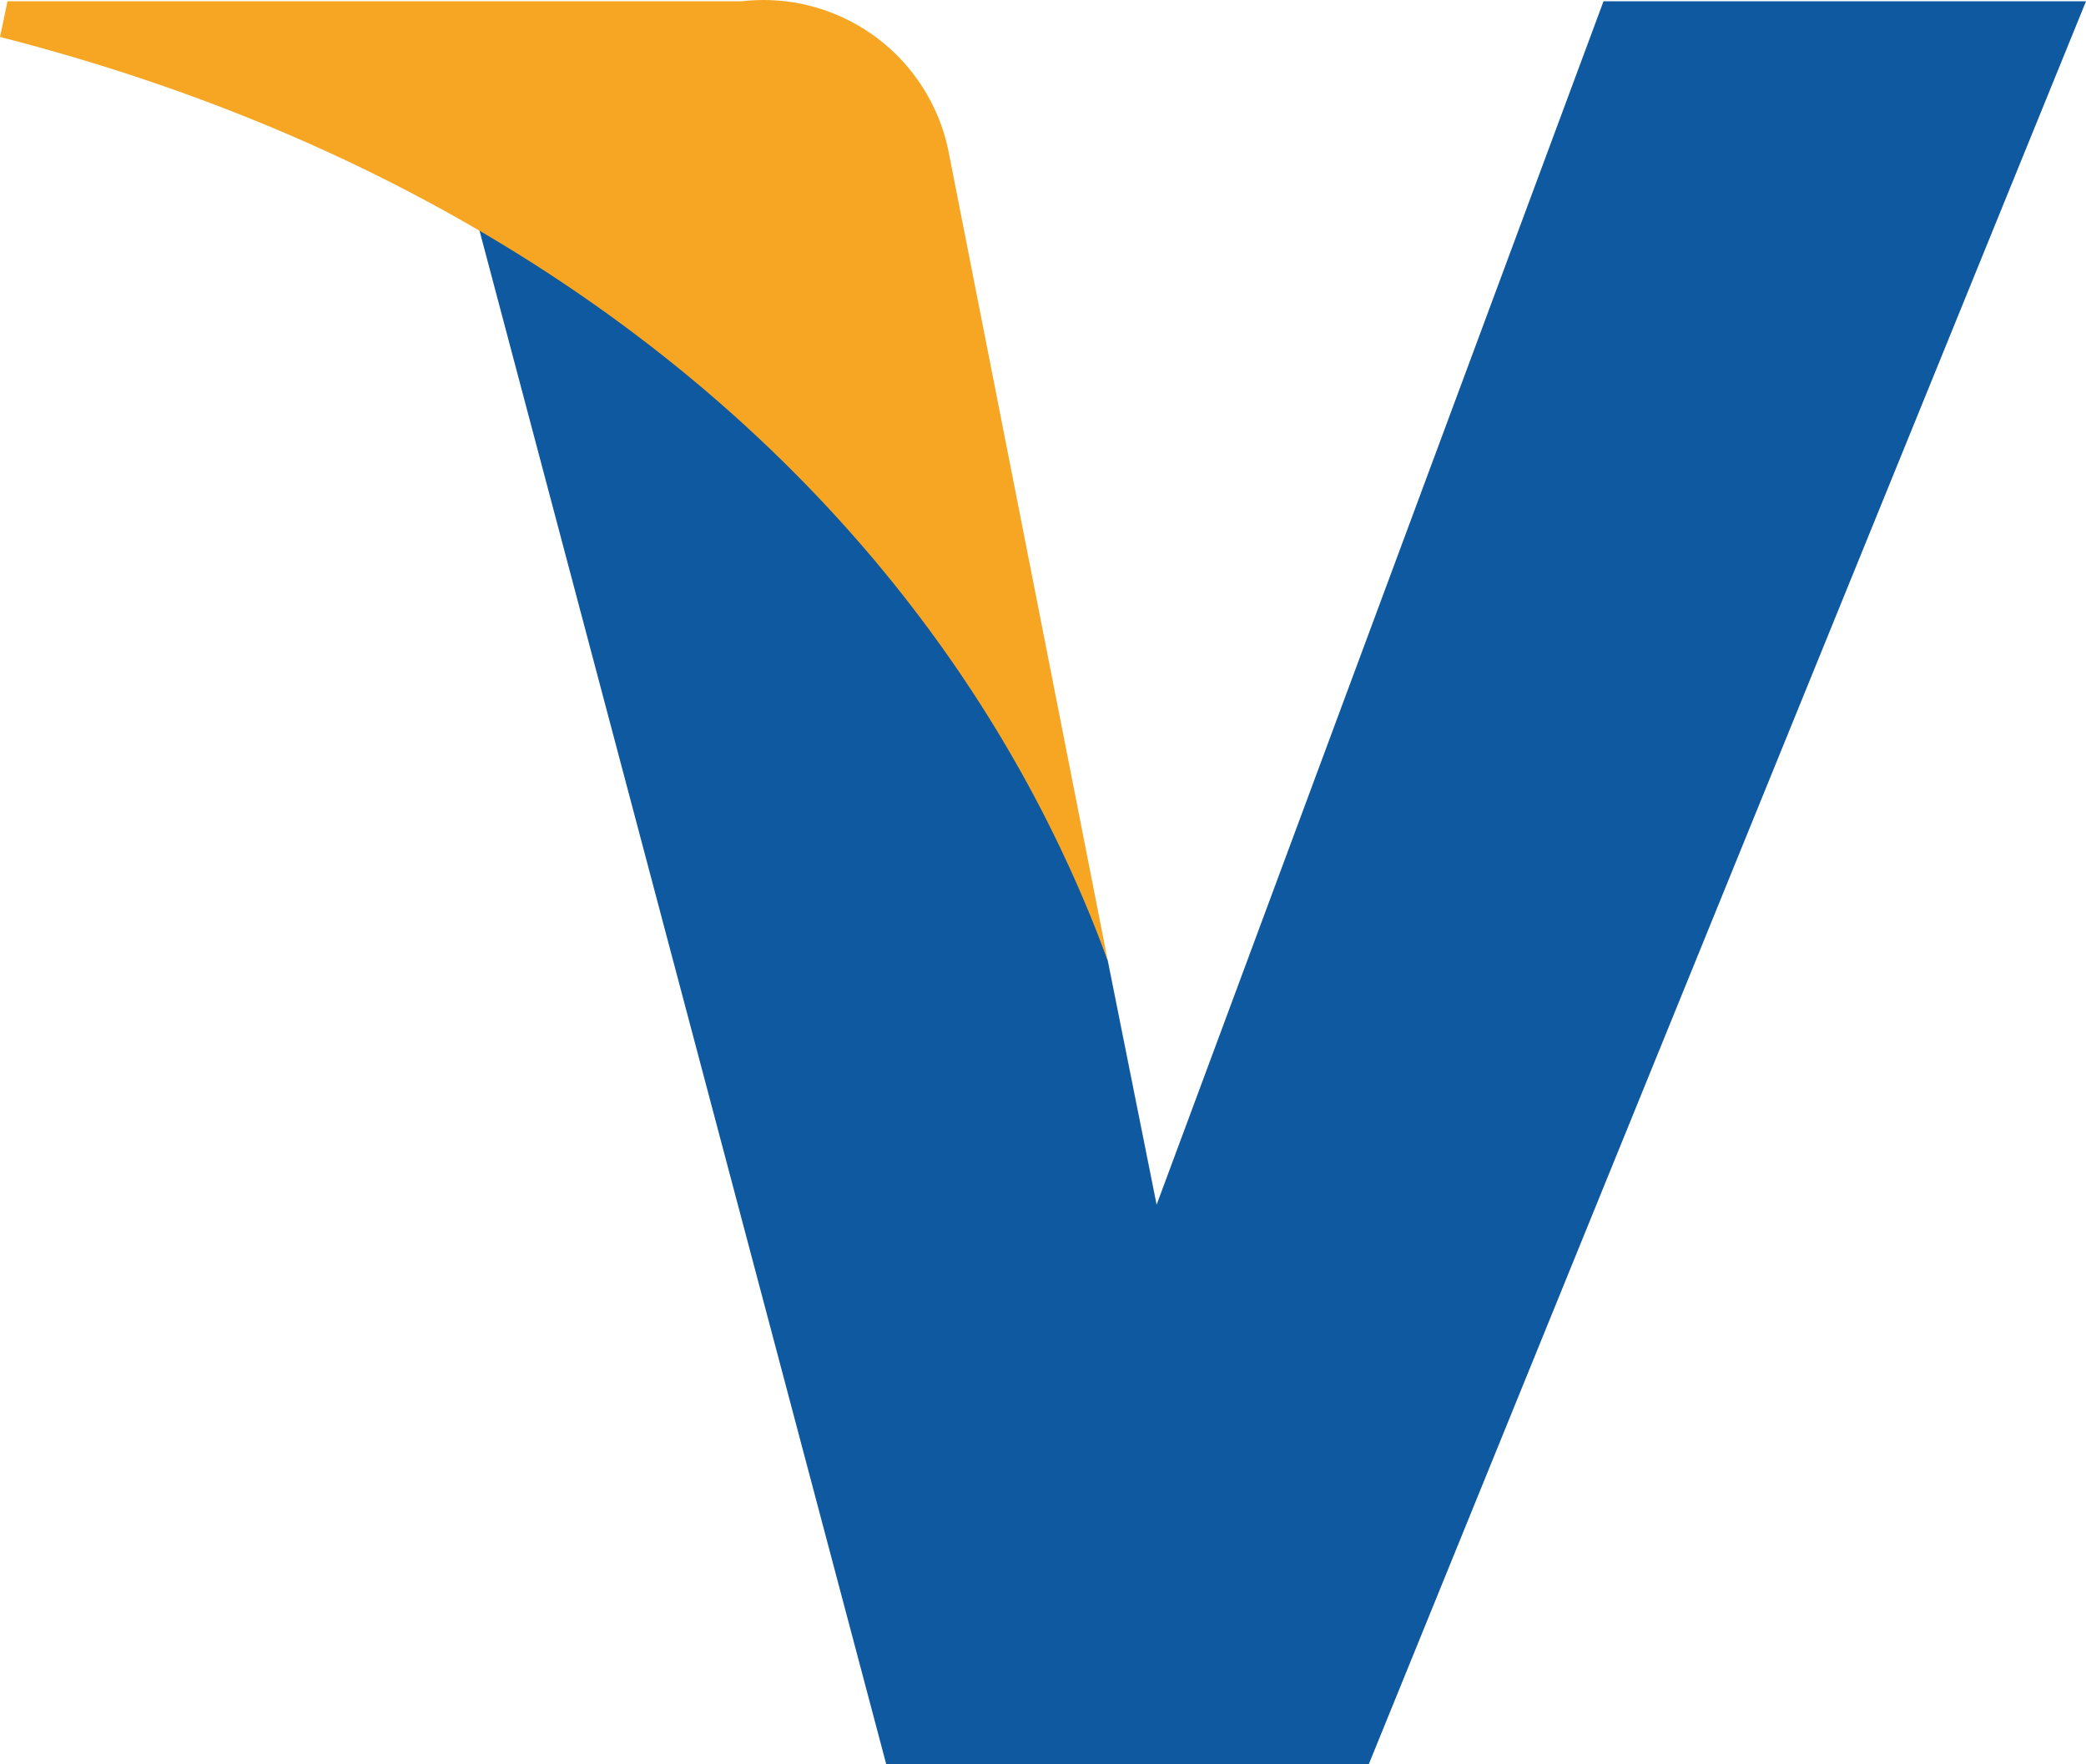 <svg xmlns="http://www.w3.org/2000/svg" viewBox="0 0 48.396 40.929"><defs><style>.cls-1{fill:#0f59a1;}.cls-2{fill:#f7a623;}</style></defs><title>Asset 9</title><g id="Layer_2" data-name="Layer 2"><g id="Layer_1-2" data-name="Layer 1"><path id="path15" class="cls-1" d="M37.202.03,26.834,27.948,25.701,22.286A31.337,31.337,0,0,0,11.065,5.125l9.496,35.804H31.756L48.396.03Z"/><path id="path17" class="cls-2" d="M17.207.03H.174L0,.857C13.286,4.255,22.086,12.444,25.701,22.288L21.998,3.471A4.38,4.38,0,0,0,17.207.03Z"/></g></g></svg>